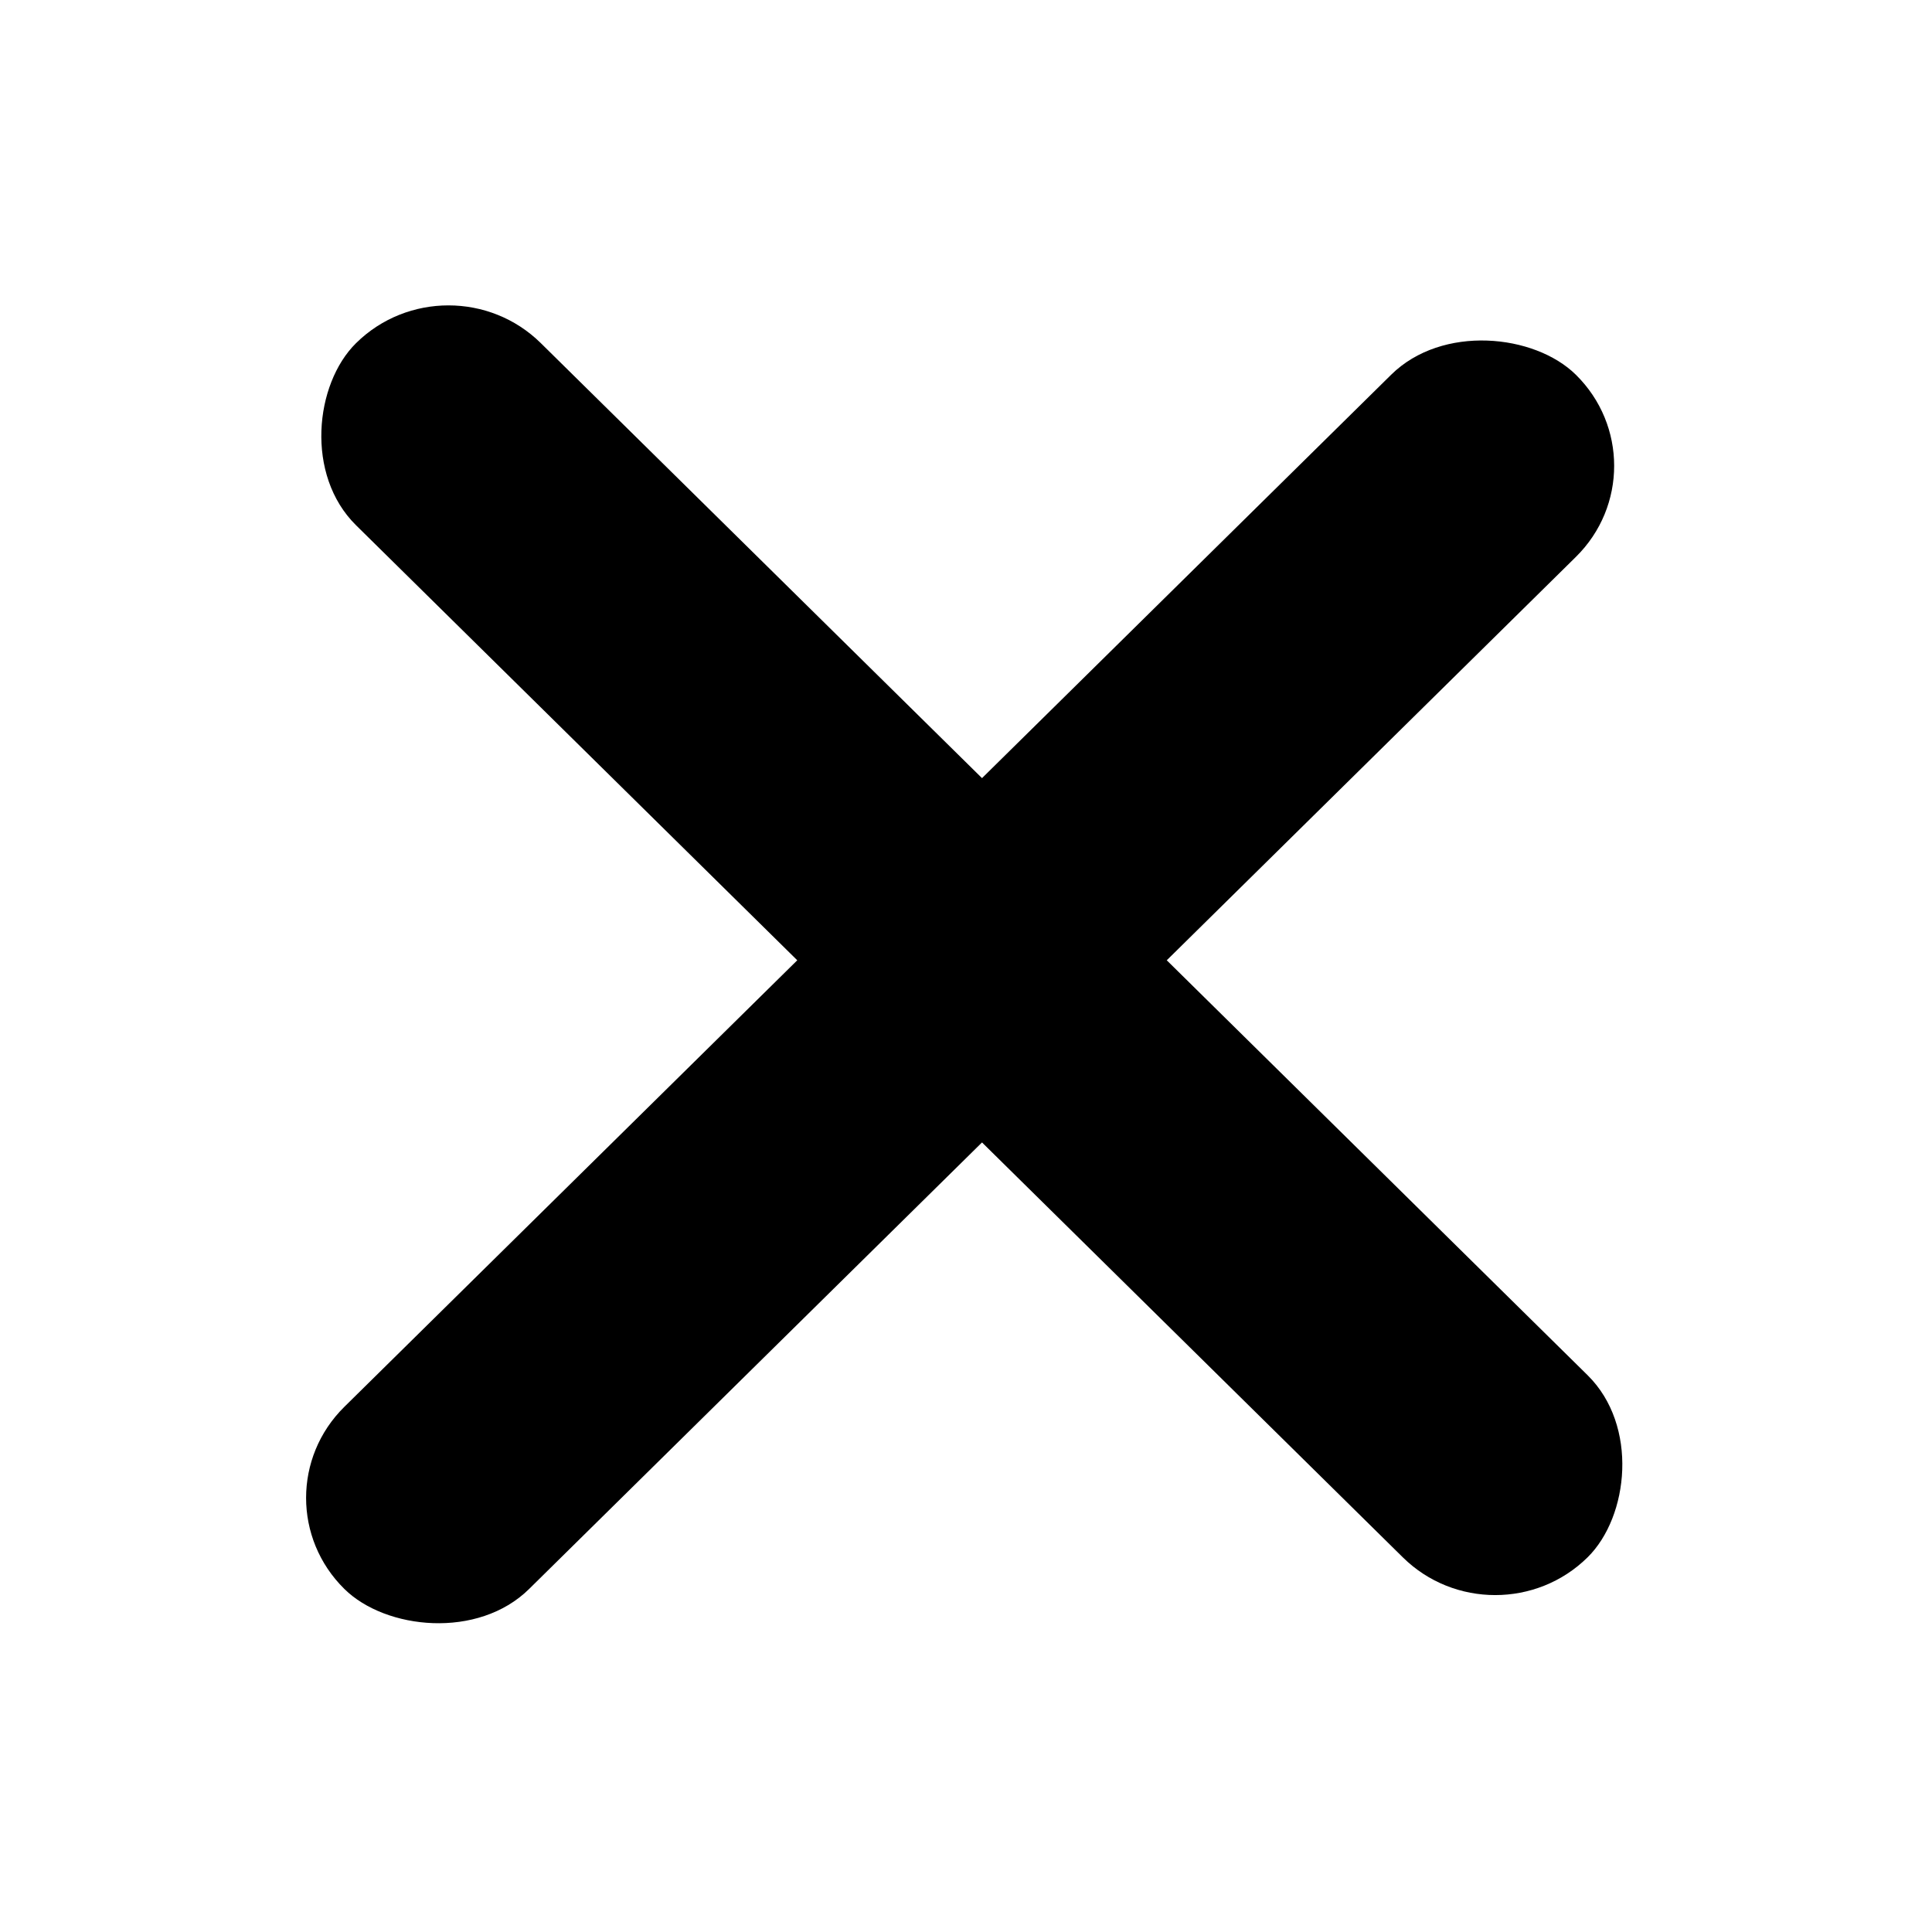 <svg width="23" height="23" viewBox="0 0 23 23" fill="none" xmlns="http://www.w3.org/2000/svg">
<rect width="20.591" height="3.089" rx="1.544" transform="matrix(0.712 -0.702 0.712 0.702 3 17.832)" fill="black"/>
<rect width="20.591" height="3.089" rx="1.544" transform="matrix(-0.712 -0.702 0.712 -0.702 17.8 19.624)" fill="black"/>
</svg>
